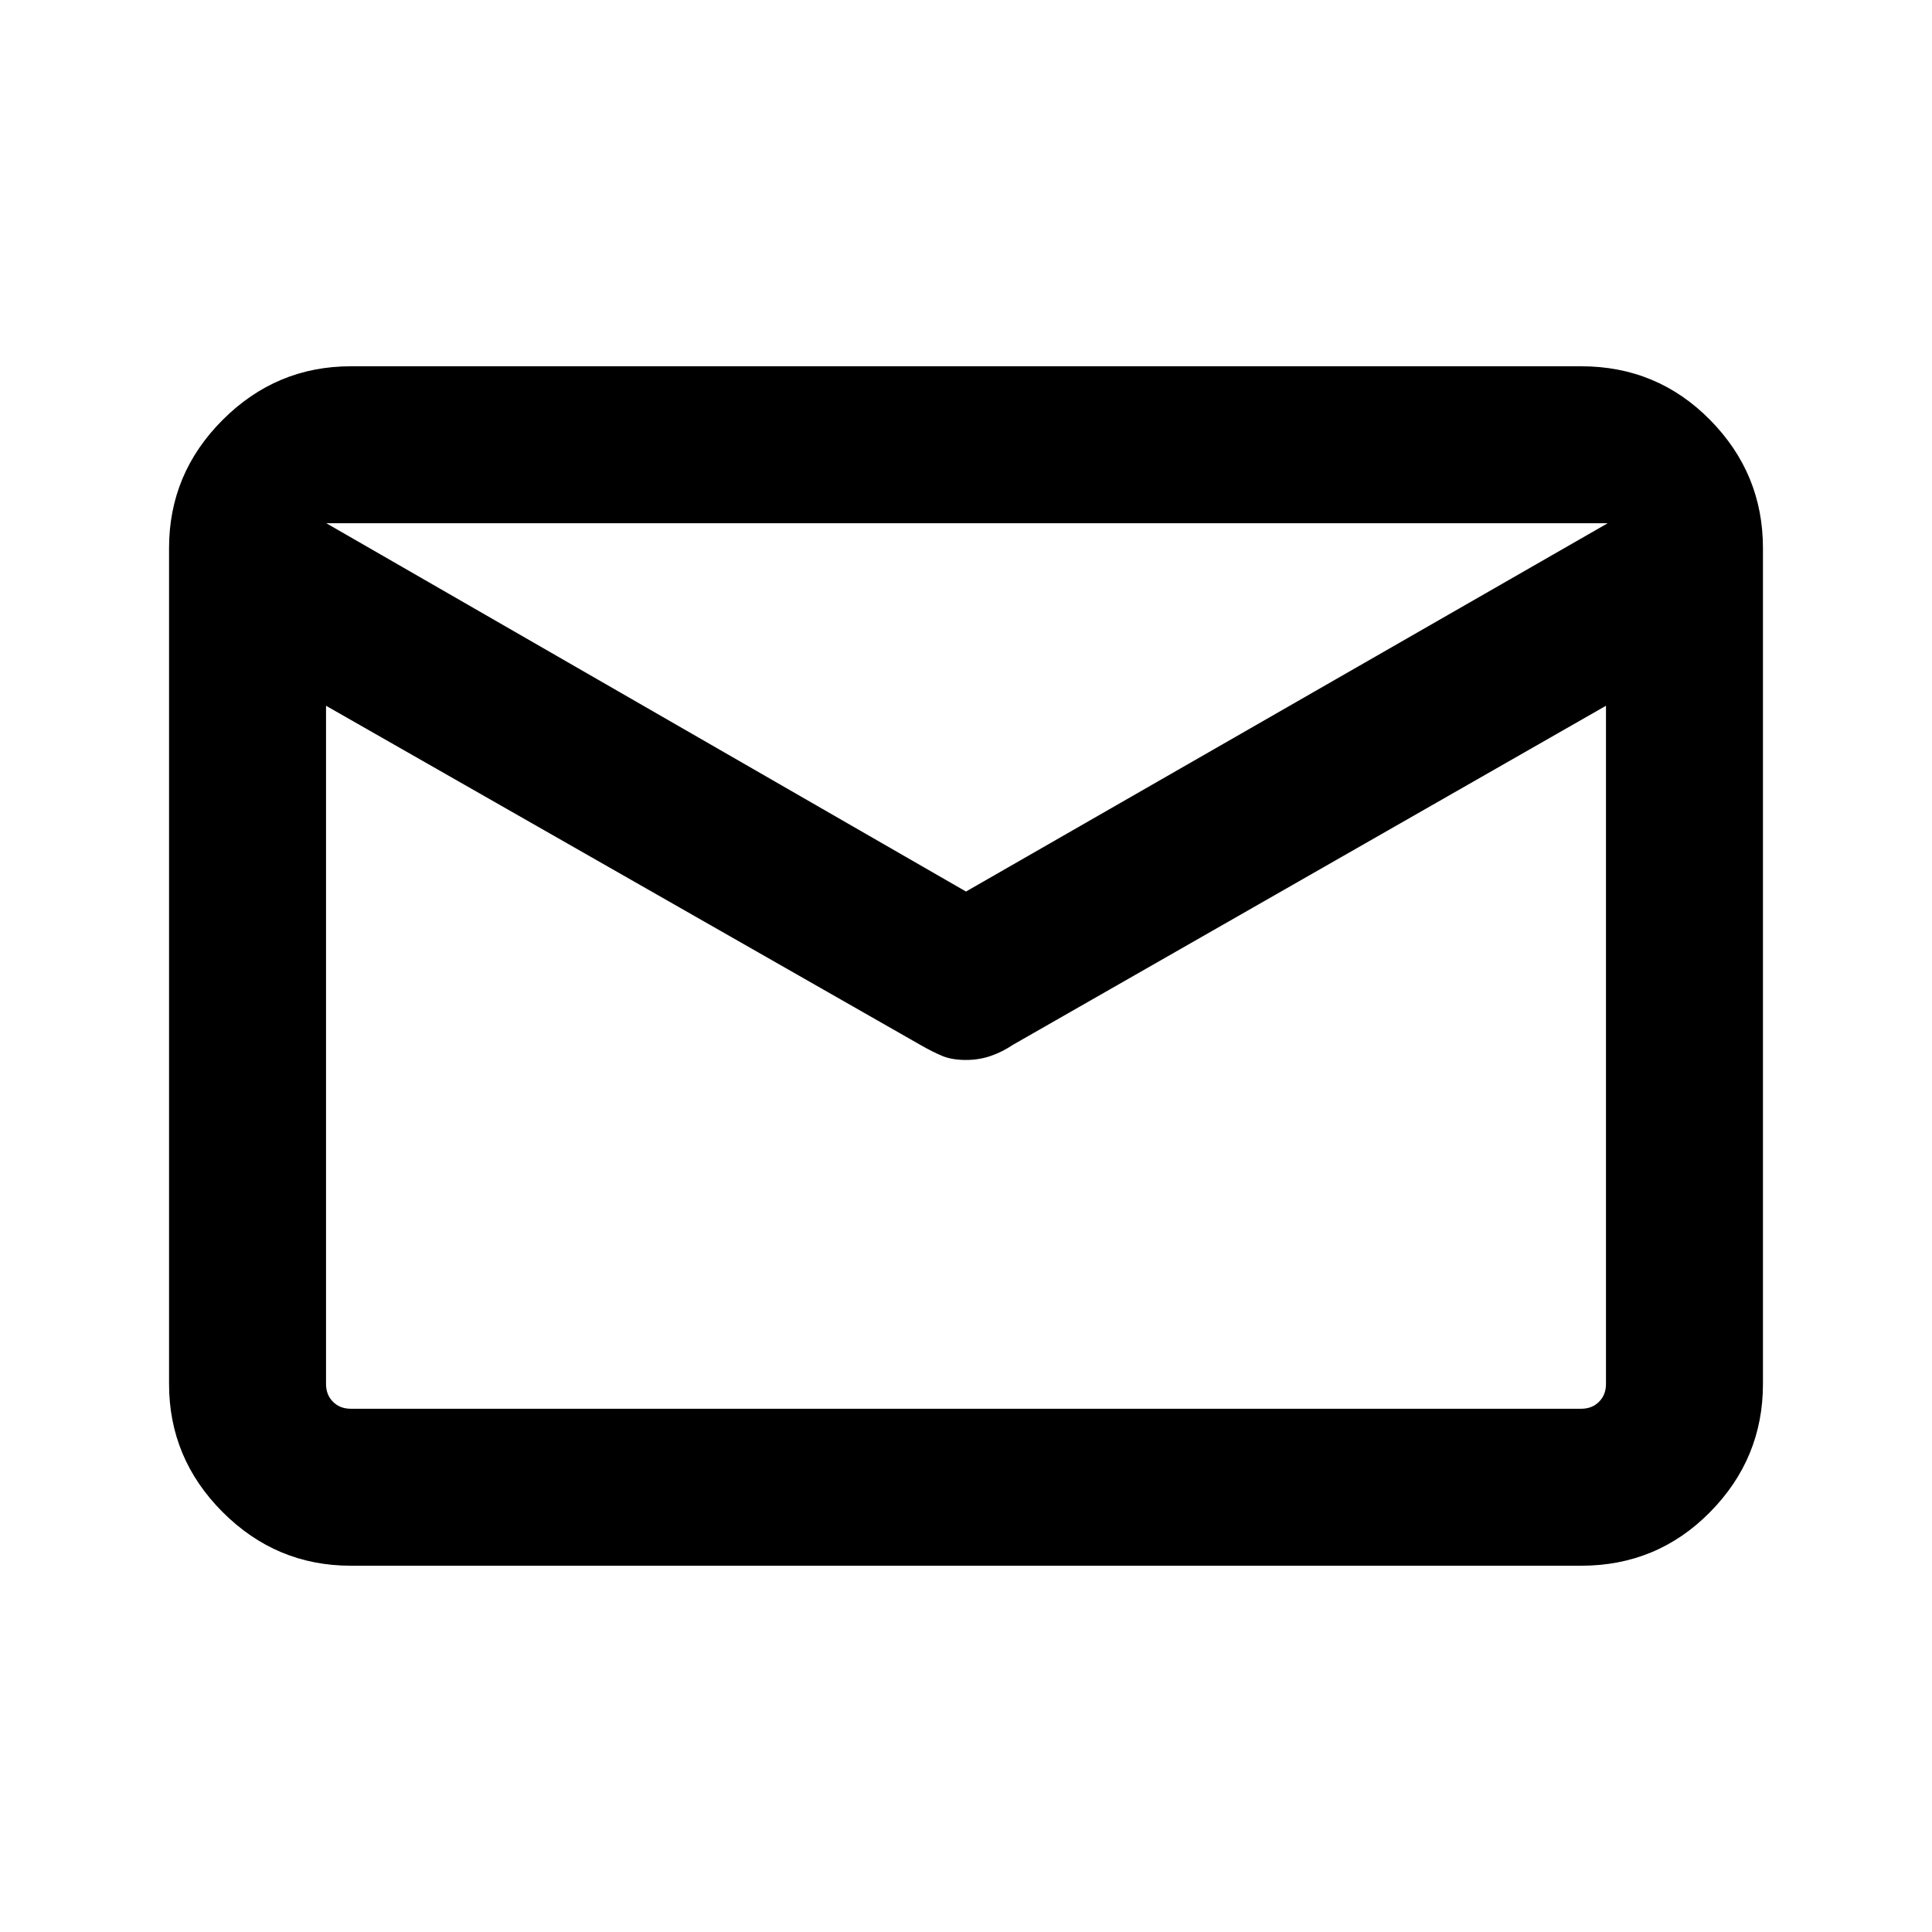 <svg xmlns="http://www.w3.org/2000/svg" height="20" viewBox="0 -960 960 960" width="20"><path d="M174.31-182q-37.03 0-63.67-26.64T84-272.31v-415.38q0-37.03 26.64-63.67T174.31-778h611.38q37.73 0 64.02 26.64T876-687.69v415.38q0 37.03-26.29 63.67T785.69-182H174.31ZM798-609.31 503.46-440.92q-5.39 3.61-11.16 5.61-5.78 2-12.3 2-7 0-11.8-2-4.8-2-10.58-5.31L162-609.31v337q0 5.39 3.46 8.85t8.85 3.46h611.38q5.39 0 8.85-3.46t3.46-8.85v-337ZM480-517l318.85-183h-636.7L480-517ZM162-622.21v6.22-55.67 1.04V-700v29.34-2.23V-615.9v-6.23V-260v-362.21Z"/></svg>